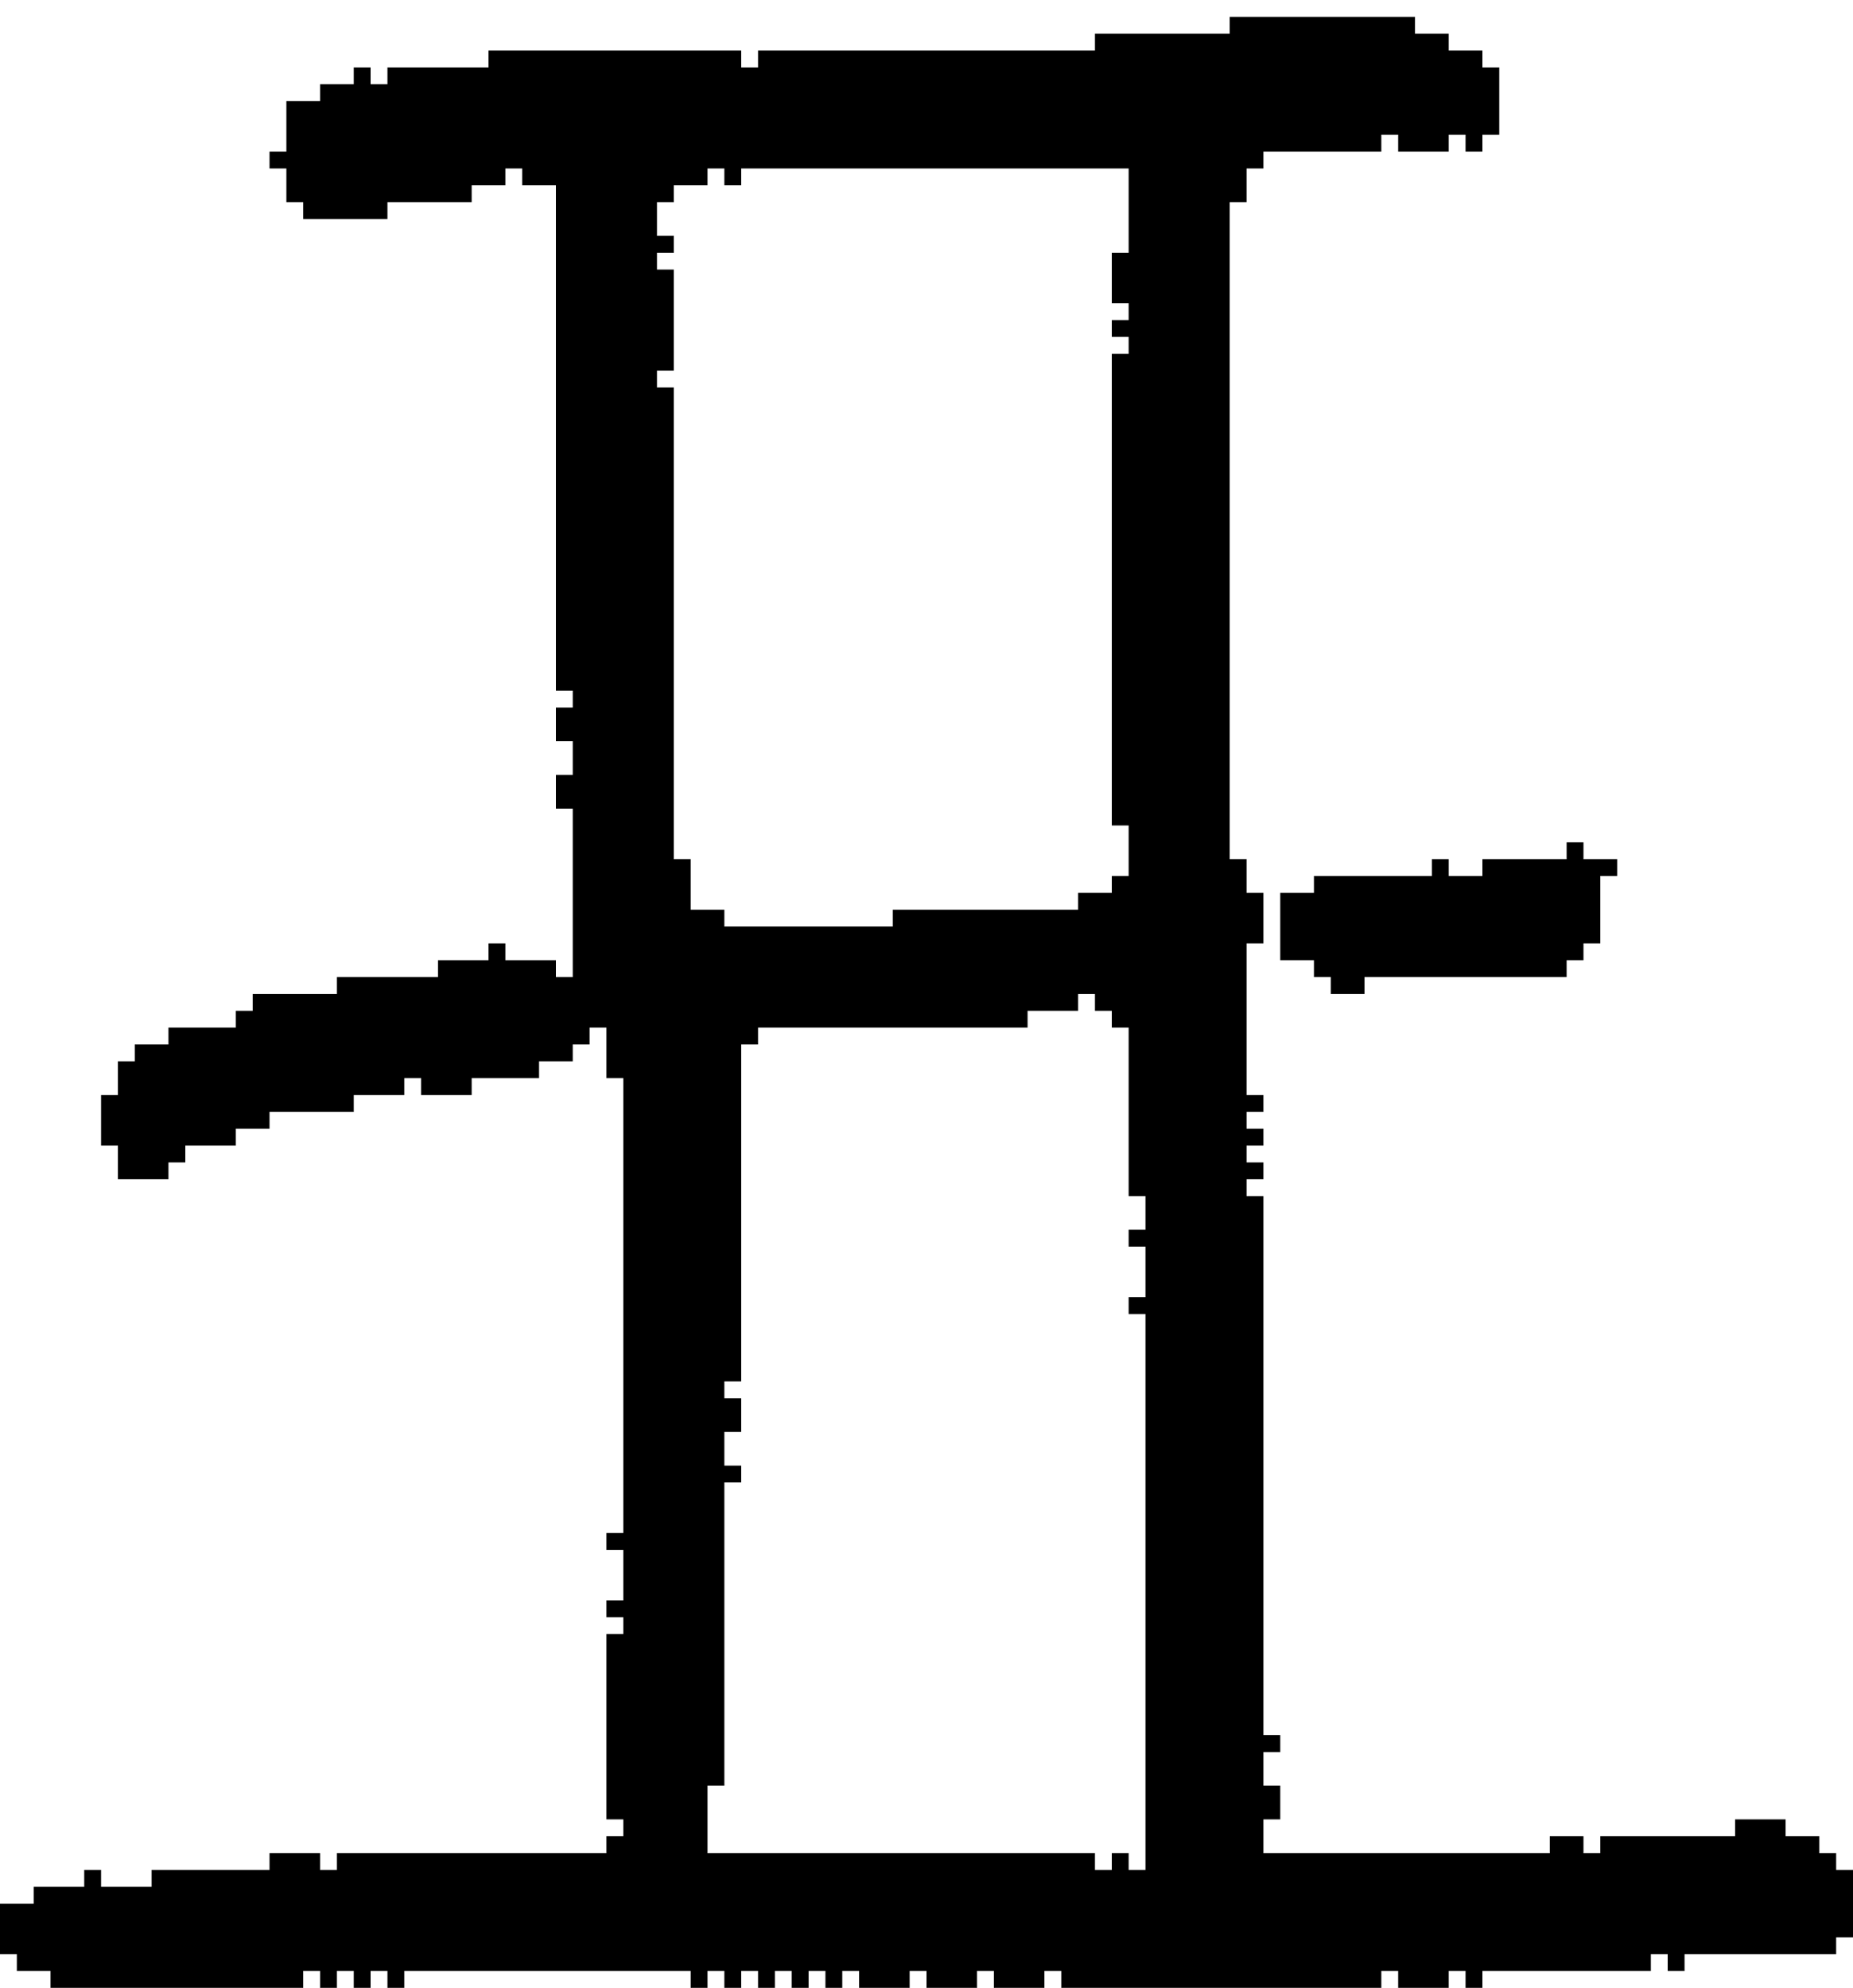 <?xml version="1.0" encoding="UTF-8" standalone="no"?>
<!DOCTYPE svg PUBLIC "-//W3C//DTD SVG 1.1//EN" 
  "http://www.w3.org/Graphics/SVG/1.1/DTD/svg11.dtd">
<svg width="110" height="118"
     xmlns="http://www.w3.org/2000/svg" version="1.1">
 <path d="  M 37,91  L 36,91  L 36,92  L 37,92  L 37,95  L 36,95  L 36,96  L 37,96  L 37,97  L 36,97  L 36,108  L 37,108  L 37,109  L 36,109  L 36,110  L 20,110  L 20,111  L 19,111  L 19,110  L 16,110  L 16,111  L 9,111  L 9,112  L 6,112  L 6,111  L 5,111  L 5,112  L 2,112  L 2,113  L 0,113  L 0,116  L 1,116  L 1,117  L 3,117  L 3,118  L 18,118  L 18,117  L 19,117  L 19,118  L 20,118  L 20,117  L 21,117  L 21,118  L 22,118  L 22,117  L 23,117  L 23,118  L 24,118  L 24,117  L 41,117  L 41,118  L 42,118  L 42,117  L 43,117  L 43,118  L 44,118  L 44,117  L 45,117  L 45,118  L 46,118  L 46,117  L 47,117  L 47,118  L 48,118  L 48,117  L 49,117  L 49,118  L 50,118  L 50,117  L 51,117  L 51,118  L 54,118  L 54,117  L 55,117  L 55,118  L 58,118  L 58,117  L 59,117  L 59,118  L 62,118  L 62,117  L 63,117  L 63,118  L 82,118  L 82,117  L 83,117  L 83,118  L 86,118  L 86,117  L 87,117  L 87,118  L 88,118  L 88,117  L 98,117  L 98,116  L 99,116  L 99,117  L 100,117  L 100,116  L 109,116  L 109,115  L 110,115  L 110,111  L 109,111  L 109,110  L 108,110  L 108,109  L 106,109  L 106,108  L 103,108  L 103,109  L 95,109  L 95,110  L 94,110  L 94,109  L 92,109  L 92,110  L 75,110  L 75,108  L 76,108  L 76,106  L 75,106  L 75,104  L 76,104  L 76,103  L 75,103  L 75,71  L 74,71  L 74,70  L 75,70  L 75,69  L 74,69  L 74,68  L 75,68  L 75,67  L 74,67  L 74,66  L 75,66  L 75,65  L 74,65  L 74,56  L 75,56  L 75,53  L 74,53  L 74,51  L 73,51  L 73,12  L 74,12  L 74,10  L 75,10  L 75,9  L 82,9  L 82,8  L 83,8  L 83,9  L 86,9  L 86,8  L 87,8  L 87,9  L 88,9  L 88,8  L 89,8  L 89,4  L 88,4  L 88,3  L 86,3  L 86,2  L 84,2  L 84,1  L 73,1  L 73,2  L 65,2  L 65,3  L 45,3  L 45,4  L 44,4  L 44,3  L 29,3  L 29,4  L 23,4  L 23,5  L 22,5  L 22,4  L 21,4  L 21,5  L 19,5  L 19,6  L 17,6  L 17,9  L 16,9  L 16,10  L 17,10  L 17,12  L 18,12  L 18,13  L 23,13  L 23,12  L 28,12  L 28,11  L 30,11  L 30,10  L 31,10  L 31,11  L 33,11  L 33,41  L 34,41  L 34,42  L 33,42  L 33,44  L 34,44  L 34,46  L 33,46  L 33,48  L 34,48  L 34,58  L 33,58  L 33,57  L 30,57  L 30,56  L 29,56  L 29,57  L 26,57  L 26,58  L 20,58  L 20,59  L 15,59  L 15,60  L 14,60  L 14,61  L 10,61  L 10,62  L 8,62  L 8,63  L 7,63  L 7,65  L 6,65  L 6,68  L 7,68  L 7,70  L 10,70  L 10,69  L 11,69  L 11,68  L 14,68  L 14,67  L 16,67  L 16,66  L 21,66  L 21,65  L 24,65  L 24,64  L 25,64  L 25,65  L 28,65  L 28,64  L 32,64  L 32,63  L 34,63  L 34,62  L 35,62  L 35,61  L 36,61  L 36,64  L 37,64  Z  M 40,16  L 39,16  L 39,15  L 40,15  L 40,14  L 39,14  L 39,12  L 40,12  L 40,11  L 42,11  L 42,10  L 43,10  L 43,11  L 44,11  L 44,10  L 67,10  L 67,15  L 66,15  L 66,18  L 67,18  L 67,19  L 66,19  L 66,20  L 67,20  L 67,21  L 66,21  L 66,49  L 67,49  L 67,52  L 66,52  L 66,53  L 64,53  L 64,54  L 53,54  L 53,55  L 43,55  L 43,54  L 41,54  L 41,51  L 40,51  L 40,23  L 39,23  L 39,22  L 40,22  Z  M 43,88  L 44,88  L 44,87  L 43,87  L 43,85  L 44,85  L 44,83  L 43,83  L 43,82  L 44,82  L 44,62  L 45,62  L 45,61  L 61,61  L 61,60  L 64,60  L 64,59  L 65,59  L 65,60  L 66,60  L 66,61  L 67,61  L 67,71  L 68,71  L 68,73  L 67,73  L 67,74  L 68,74  L 68,77  L 67,77  L 67,78  L 68,78  L 68,111  L 67,111  L 67,110  L 66,110  L 66,111  L 65,111  L 65,110  L 42,110  L 42,106  L 43,106  Z  " style="fill:rgb(0, 0, 0); fill-opacity:1.000; stroke:none;" />
 <path d="  M 76,57  L 78,57  L 78,58  L 79,58  L 79,59  L 81,59  L 81,58  L 93,58  L 93,57  L 94,57  L 94,56  L 95,56  L 95,52  L 96,52  L 96,51  L 94,51  L 94,50  L 93,50  L 93,51  L 88,51  L 88,52  L 86,52  L 86,51  L 85,51  L 85,52  L 78,52  L 78,53  L 76,53  Z  " style="fill:rgb(0, 0, 0); fill-opacity:1.000; stroke:none;" />
</svg>
